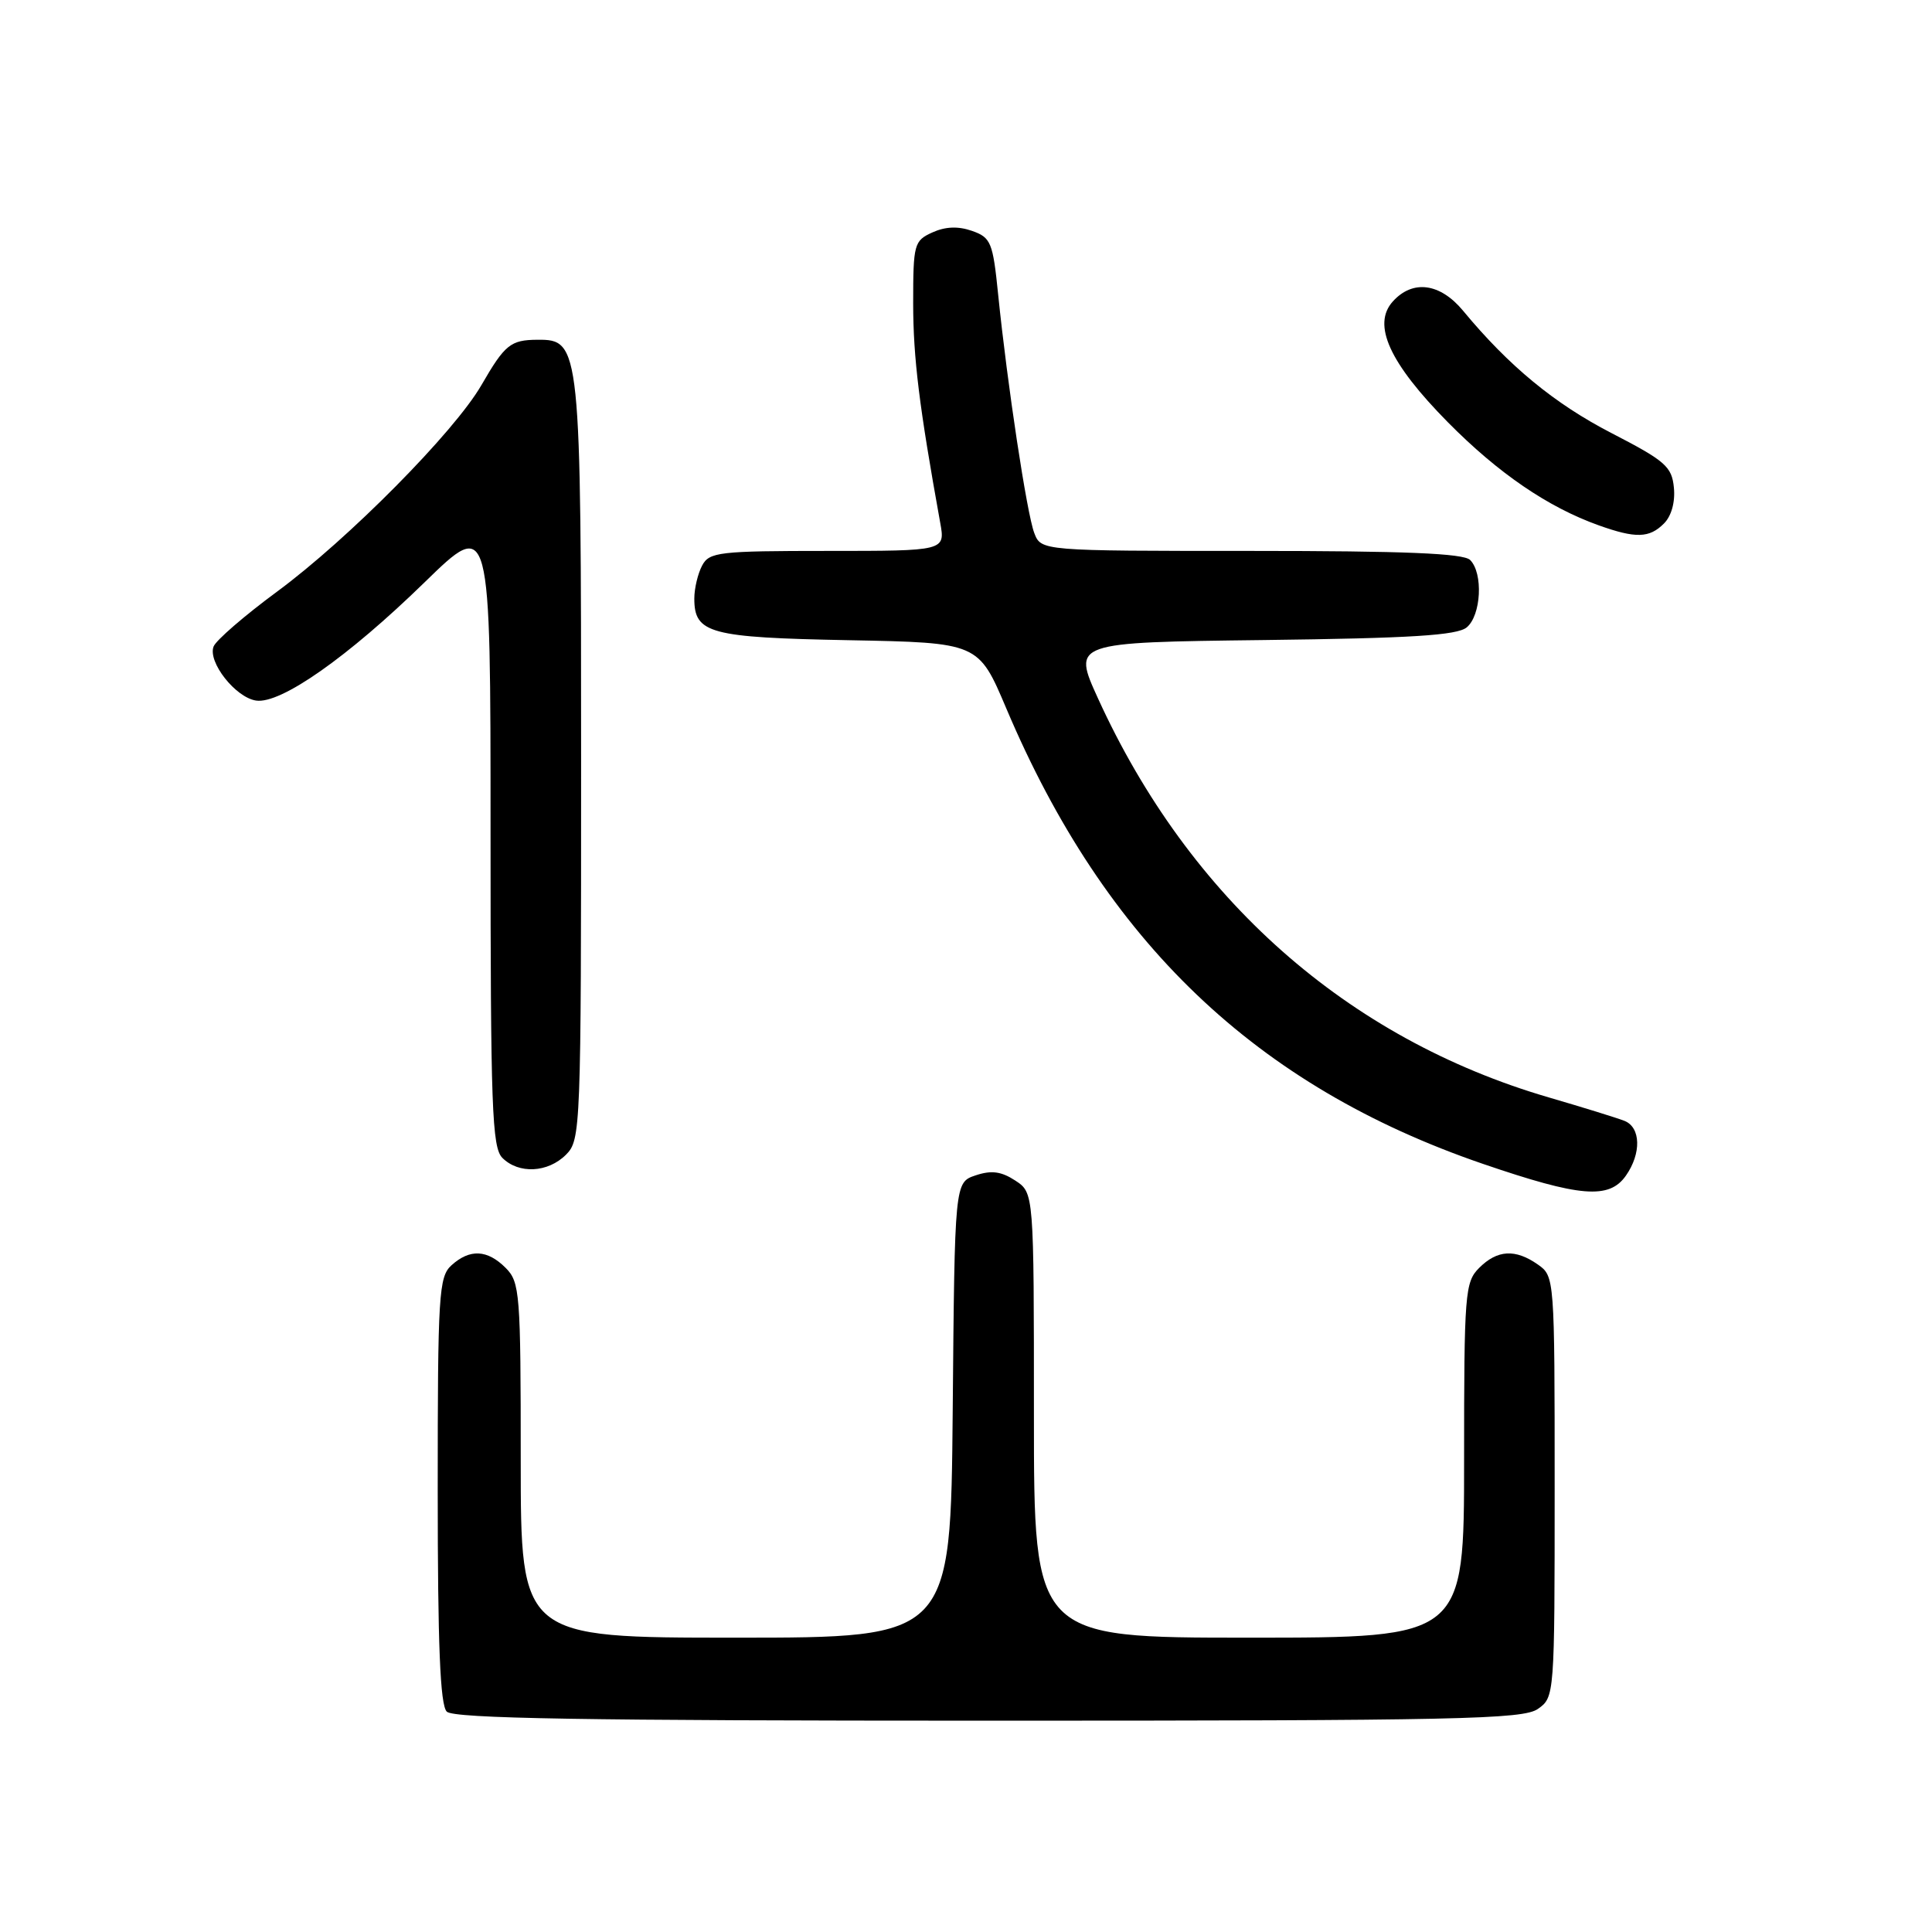 <?xml version="1.0" encoding="UTF-8" standalone="no"?>
<!DOCTYPE svg PUBLIC "-//W3C//DTD SVG 1.1//EN" "http://www.w3.org/Graphics/SVG/1.1/DTD/svg11.dtd" >
<svg xmlns="http://www.w3.org/2000/svg" xmlns:xlink="http://www.w3.org/1999/xlink" version="1.1" viewBox="0 0 256 256">
 <g >
 <path fill="currentColor"
d=" M 203.78 226.44 C 205.98 224.90 206.00 224.68 206.00 197.00 C 206.00 169.32 205.98 169.10 203.78 167.56 C 200.79 165.46 198.40 165.60 196.00 168.00 C 194.11 169.89 194.00 171.33 194.00 193.50 C 194.00 217.00 194.00 217.00 165.50 217.00 C 137.00 217.00 137.00 217.00 137.00 187.52 C 137.00 158.05 137.00 158.05 134.53 156.43 C 132.68 155.22 131.37 155.04 129.28 155.74 C 126.50 156.67 126.50 156.67 126.24 186.83 C 125.97 217.00 125.97 217.00 97.49 217.00 C 69.00 217.00 69.00 217.00 69.00 193.50 C 69.00 171.33 68.89 169.89 67.00 168.00 C 64.57 165.57 62.26 165.46 59.83 167.65 C 58.14 169.18 58.00 171.46 58.00 197.45 C 58.00 218.01 58.32 225.92 59.20 226.80 C 60.11 227.71 77.42 228.00 130.98 228.00 C 193.24 228.00 201.82 227.82 203.78 226.44 Z  M 215.44 155.78 C 217.51 152.83 217.42 149.38 215.25 148.52 C 214.29 148.14 209.77 146.74 205.21 145.41 C 178.49 137.60 157.59 119.09 145.48 92.52 C 142.11 85.12 142.11 85.12 167.40 84.81 C 187.01 84.57 193.07 84.19 194.35 83.13 C 196.27 81.53 196.55 75.95 194.80 74.20 C 193.92 73.32 186.08 73.00 165.78 73.00 C 137.95 73.00 137.95 73.00 137.04 70.61 C 136.06 68.02 133.48 51.02 132.26 39.02 C 131.56 32.09 131.30 31.47 128.79 30.59 C 126.95 29.95 125.26 30.02 123.54 30.80 C 121.12 31.90 121.00 32.34 121.00 40.23 C 121.01 47.45 121.79 53.79 124.58 69.25 C 125.26 73.00 125.26 73.00 109.67 73.00 C 95.27 73.00 93.99 73.15 93.04 74.93 C 92.47 76.00 92.00 77.97 92.00 79.31 C 92.00 83.93 94.01 84.48 112.47 84.83 C 129.65 85.16 129.65 85.16 133.34 93.87 C 146.44 124.81 166.45 143.93 196.50 154.22 C 209.38 158.63 213.22 158.95 215.44 155.78 Z  M 75.00 153.00 C 76.95 151.05 77.00 149.67 77.00 100.95 C 77.00 45.73 76.92 44.98 71.22 45.02 C 67.65 45.04 66.90 45.65 63.79 51.03 C 60.21 57.23 46.16 71.43 36.69 78.41 C 32.39 81.58 28.61 84.85 28.30 85.67 C 27.51 87.72 31.21 92.43 33.94 92.83 C 37.20 93.31 46.09 87.07 56.25 77.17 C 65.00 68.64 65.00 68.64 65.00 110.25 C 65.00 146.74 65.19 152.05 66.57 153.43 C 68.74 155.59 72.60 155.40 75.00 153.00 Z  M 220.48 69.37 C 221.47 68.39 221.99 66.52 221.80 64.62 C 221.53 61.82 220.67 61.07 213.50 57.37 C 205.97 53.48 199.93 48.50 193.87 41.18 C 190.82 37.50 187.20 37.02 184.56 39.94 C 181.78 43.01 184.10 48.10 191.87 55.97 C 198.55 62.72 205.10 67.20 211.84 69.61 C 216.74 71.36 218.55 71.31 220.48 69.37 Z "/>
</g>
</svg>